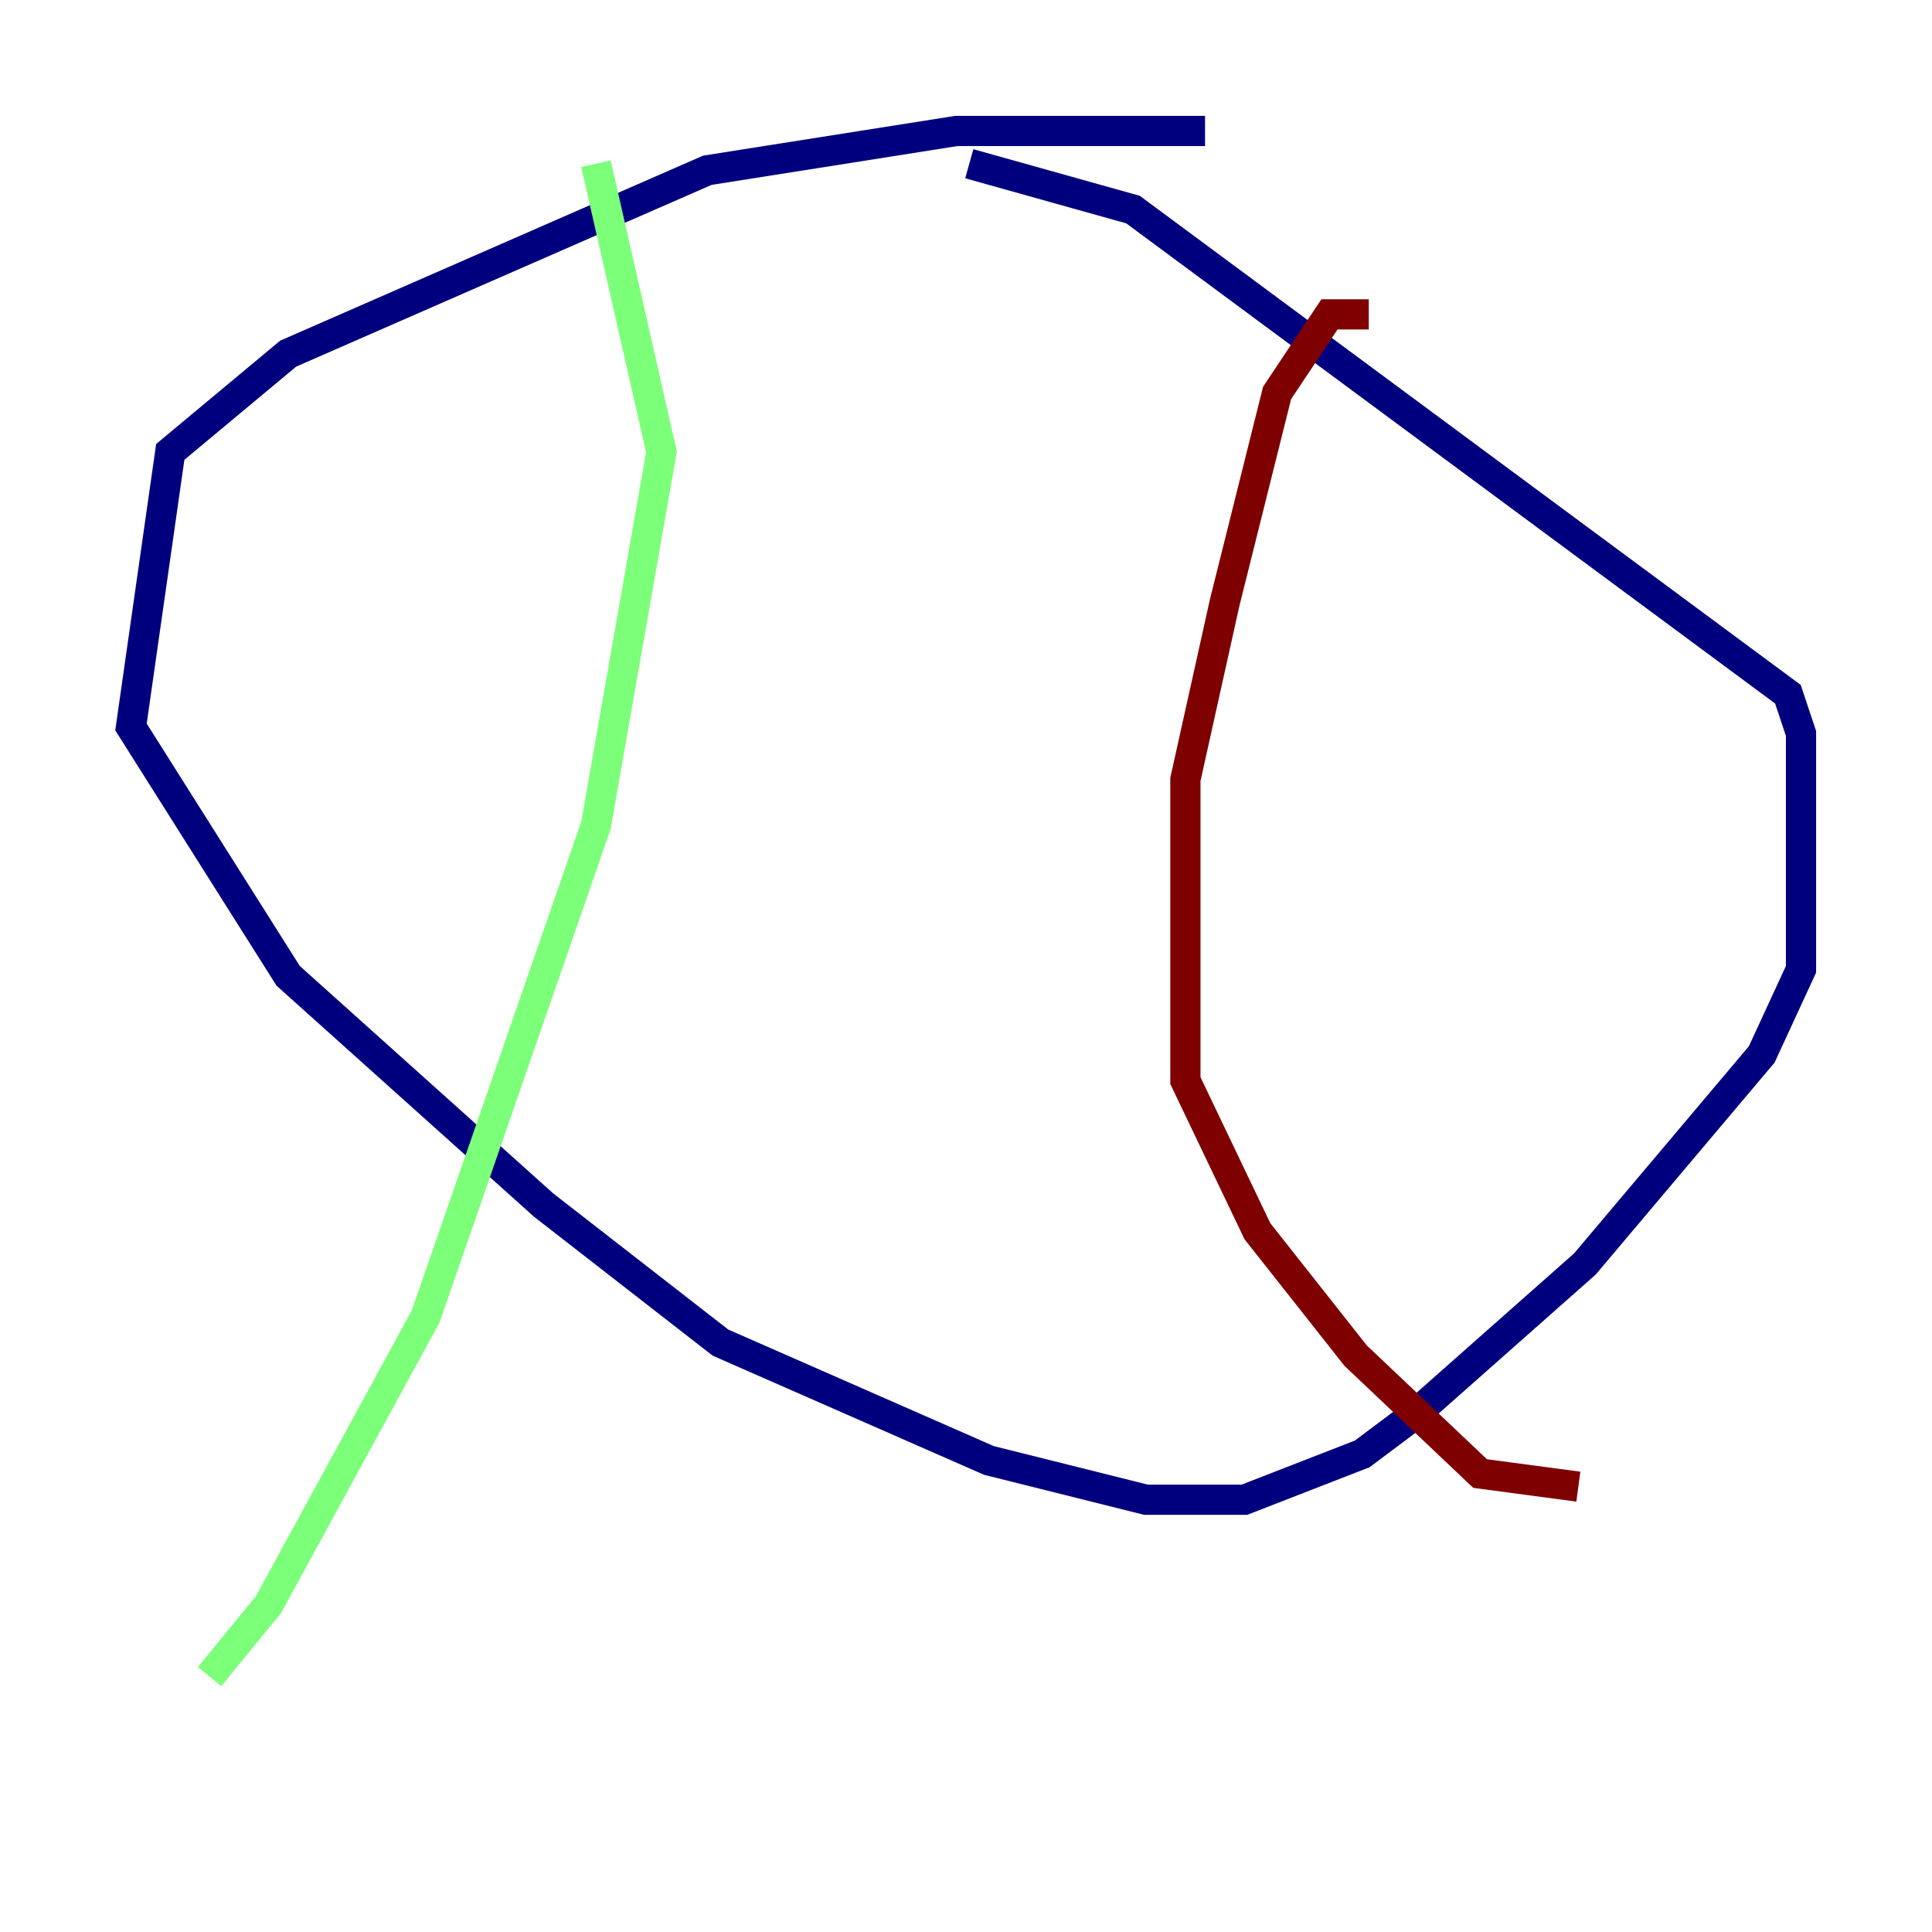 <?xml version="1.0" encoding="utf-8" ?>
<svg baseProfile="tiny" height="128" version="1.2" viewBox="0,0,128,128" width="128" xmlns="http://www.w3.org/2000/svg" xmlns:ev="http://www.w3.org/2001/xml-events" xmlns:xlink="http://www.w3.org/1999/xlink"><defs /><polyline fill="none" points="79.837,8.678 63.349,8.678 46.861,11.281 19.091,23.43 11.281,29.939 8.678,48.163 19.091,64.651 36.014,79.837 47.729,88.949 65.519,96.759 75.932,99.363 82.441,99.363 90.251,96.325 93.722,93.722 105.003,83.742 116.719,69.858 119.322,64.217 119.322,48.597 118.454,45.993 75.064,13.885 64.217,10.848" stroke="#00007f" stroke-width="2" /><polyline fill="none" points="39.485,10.848 43.824,29.939 39.485,54.671 28.203,87.214 17.79,106.305 13.885,111.078" stroke="#7cff79" stroke-width="2" /><polyline fill="none" points="90.685,20.827 88.081,20.827 84.61,26.034 81.139,39.919 78.536,51.634 78.536,71.593 83.308,81.573 89.817,89.817 98.061,97.627 104.57,98.495" stroke="#7f0000" stroke-width="2" /></svg>